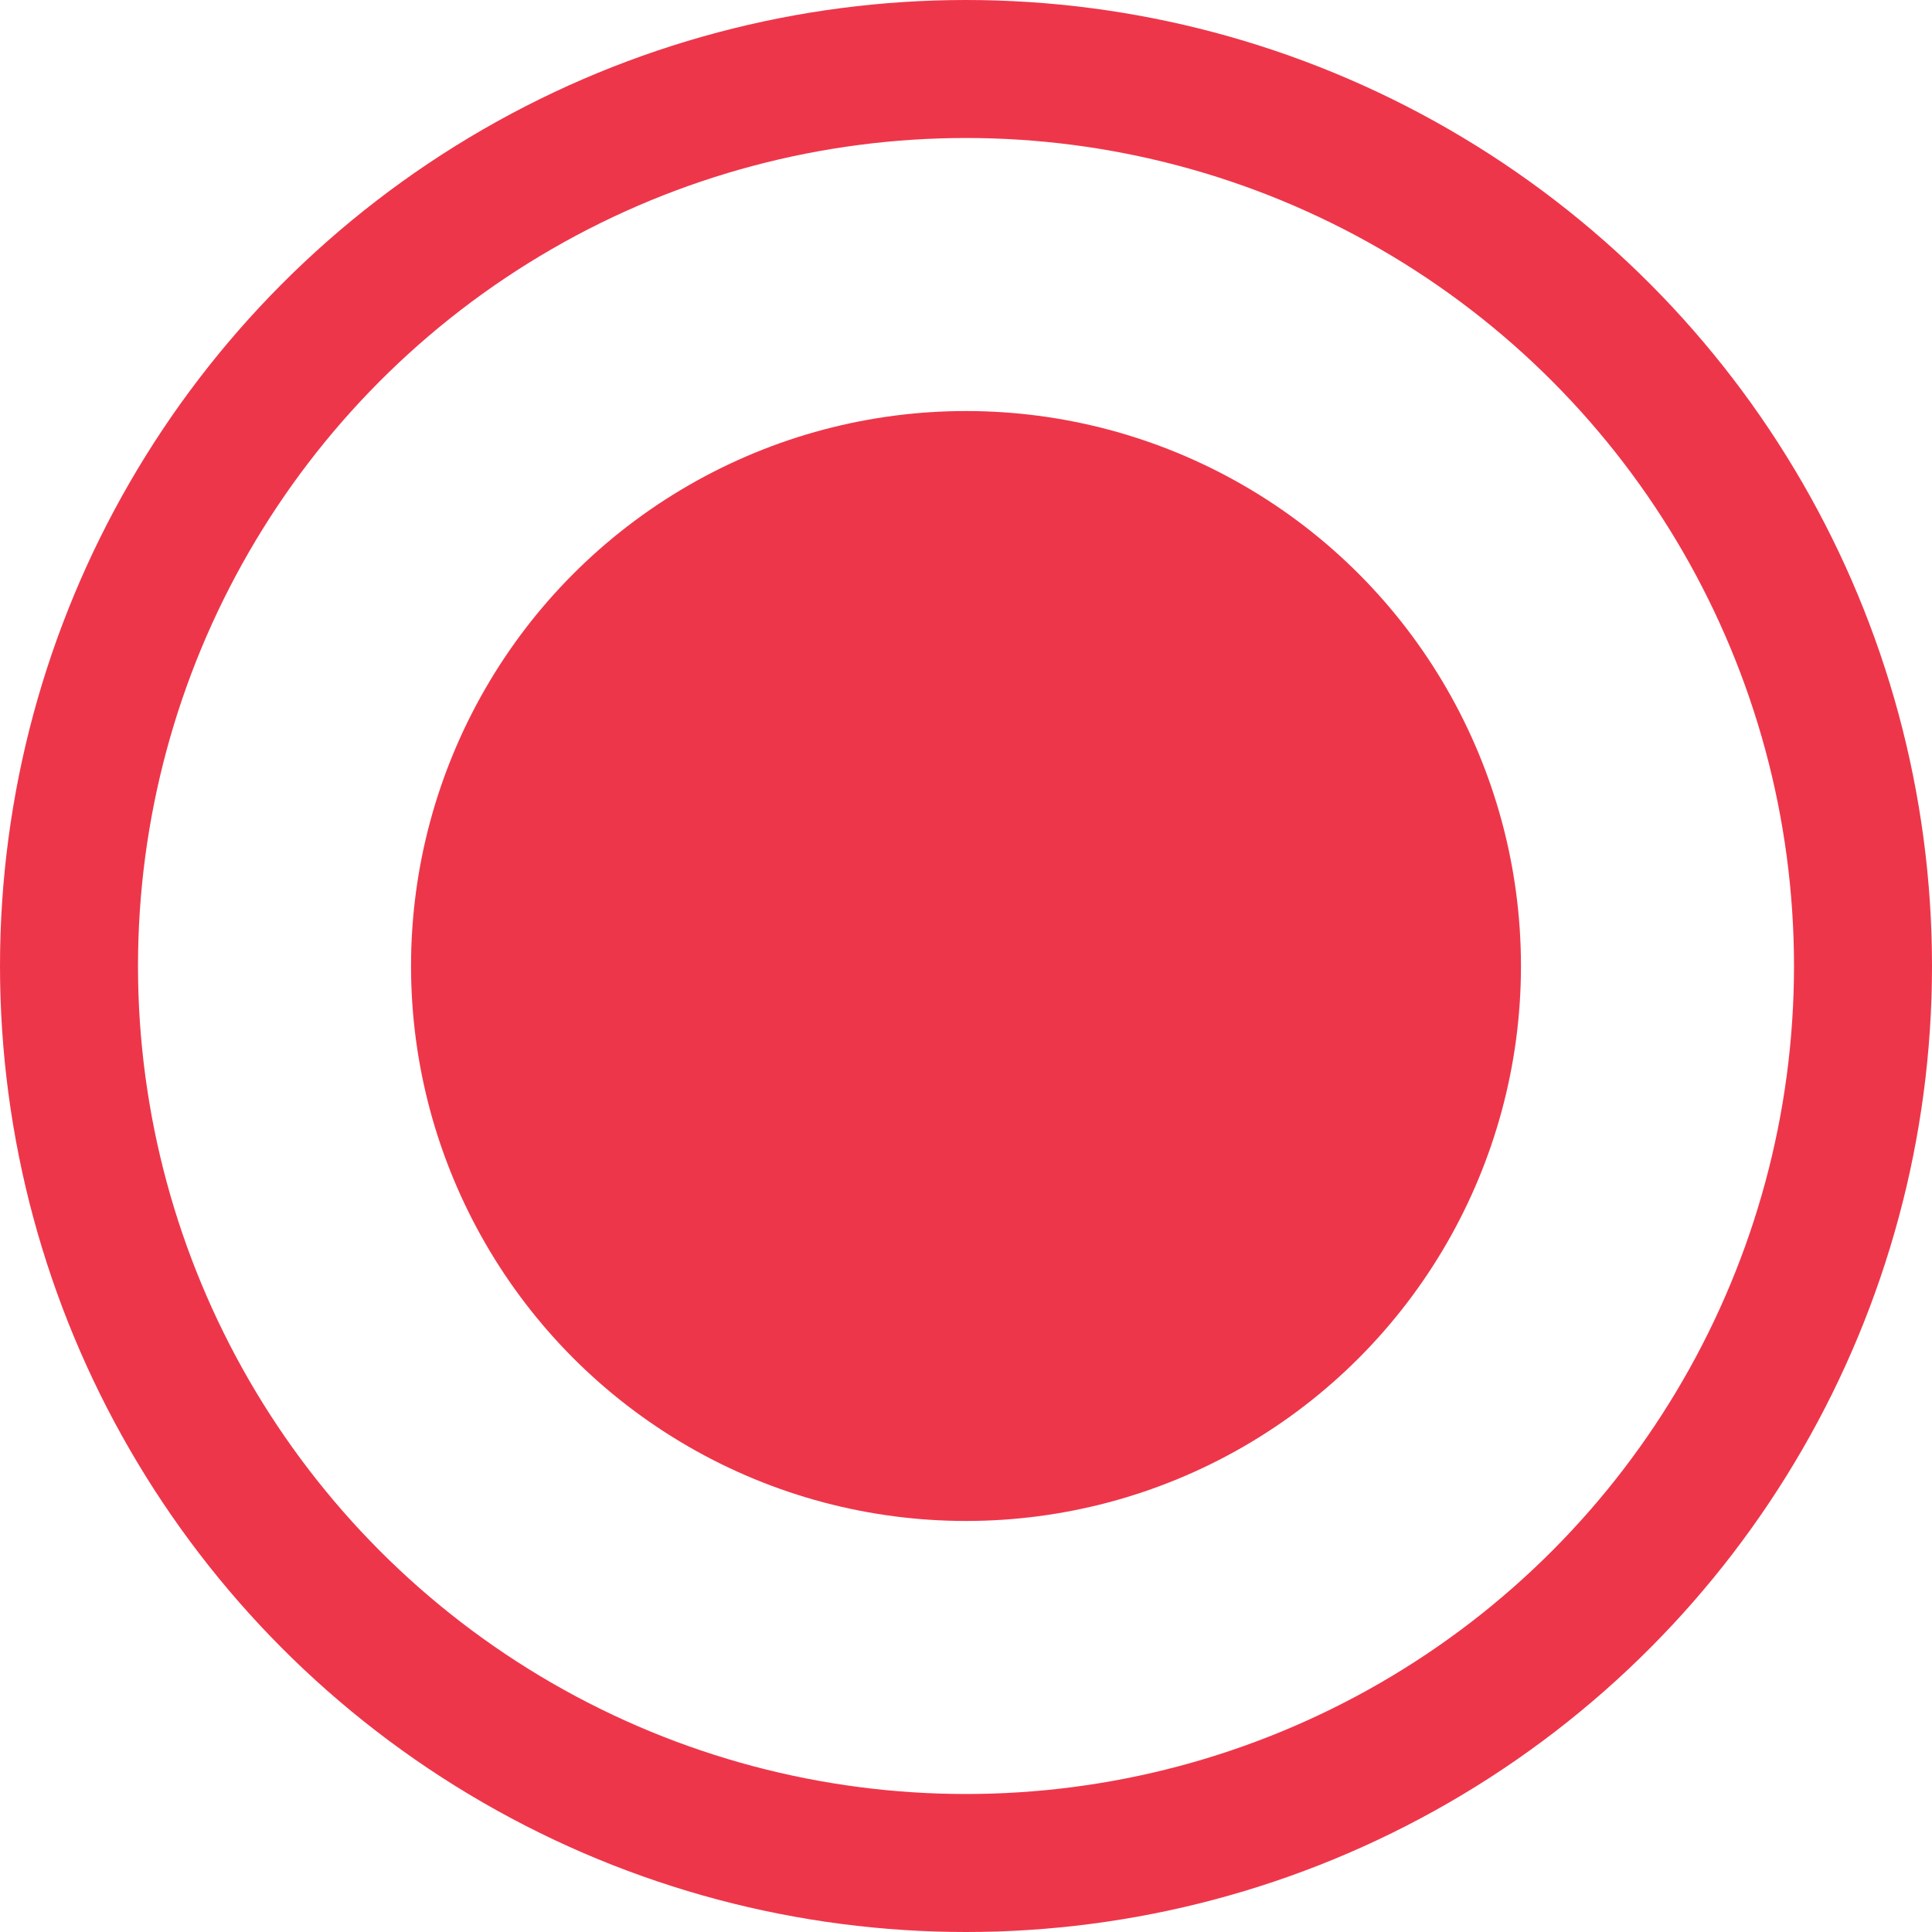 <svg width="28" height="28" viewBox="0 0 28 28" fill="none" xmlns="http://www.w3.org/2000/svg">
<circle cx="14" cy="14" r="8.043" fill="#EE364A"/>
<circle cx="14" cy="14" r="13" stroke="#EE364A" stroke-width="2"/>
</svg>
